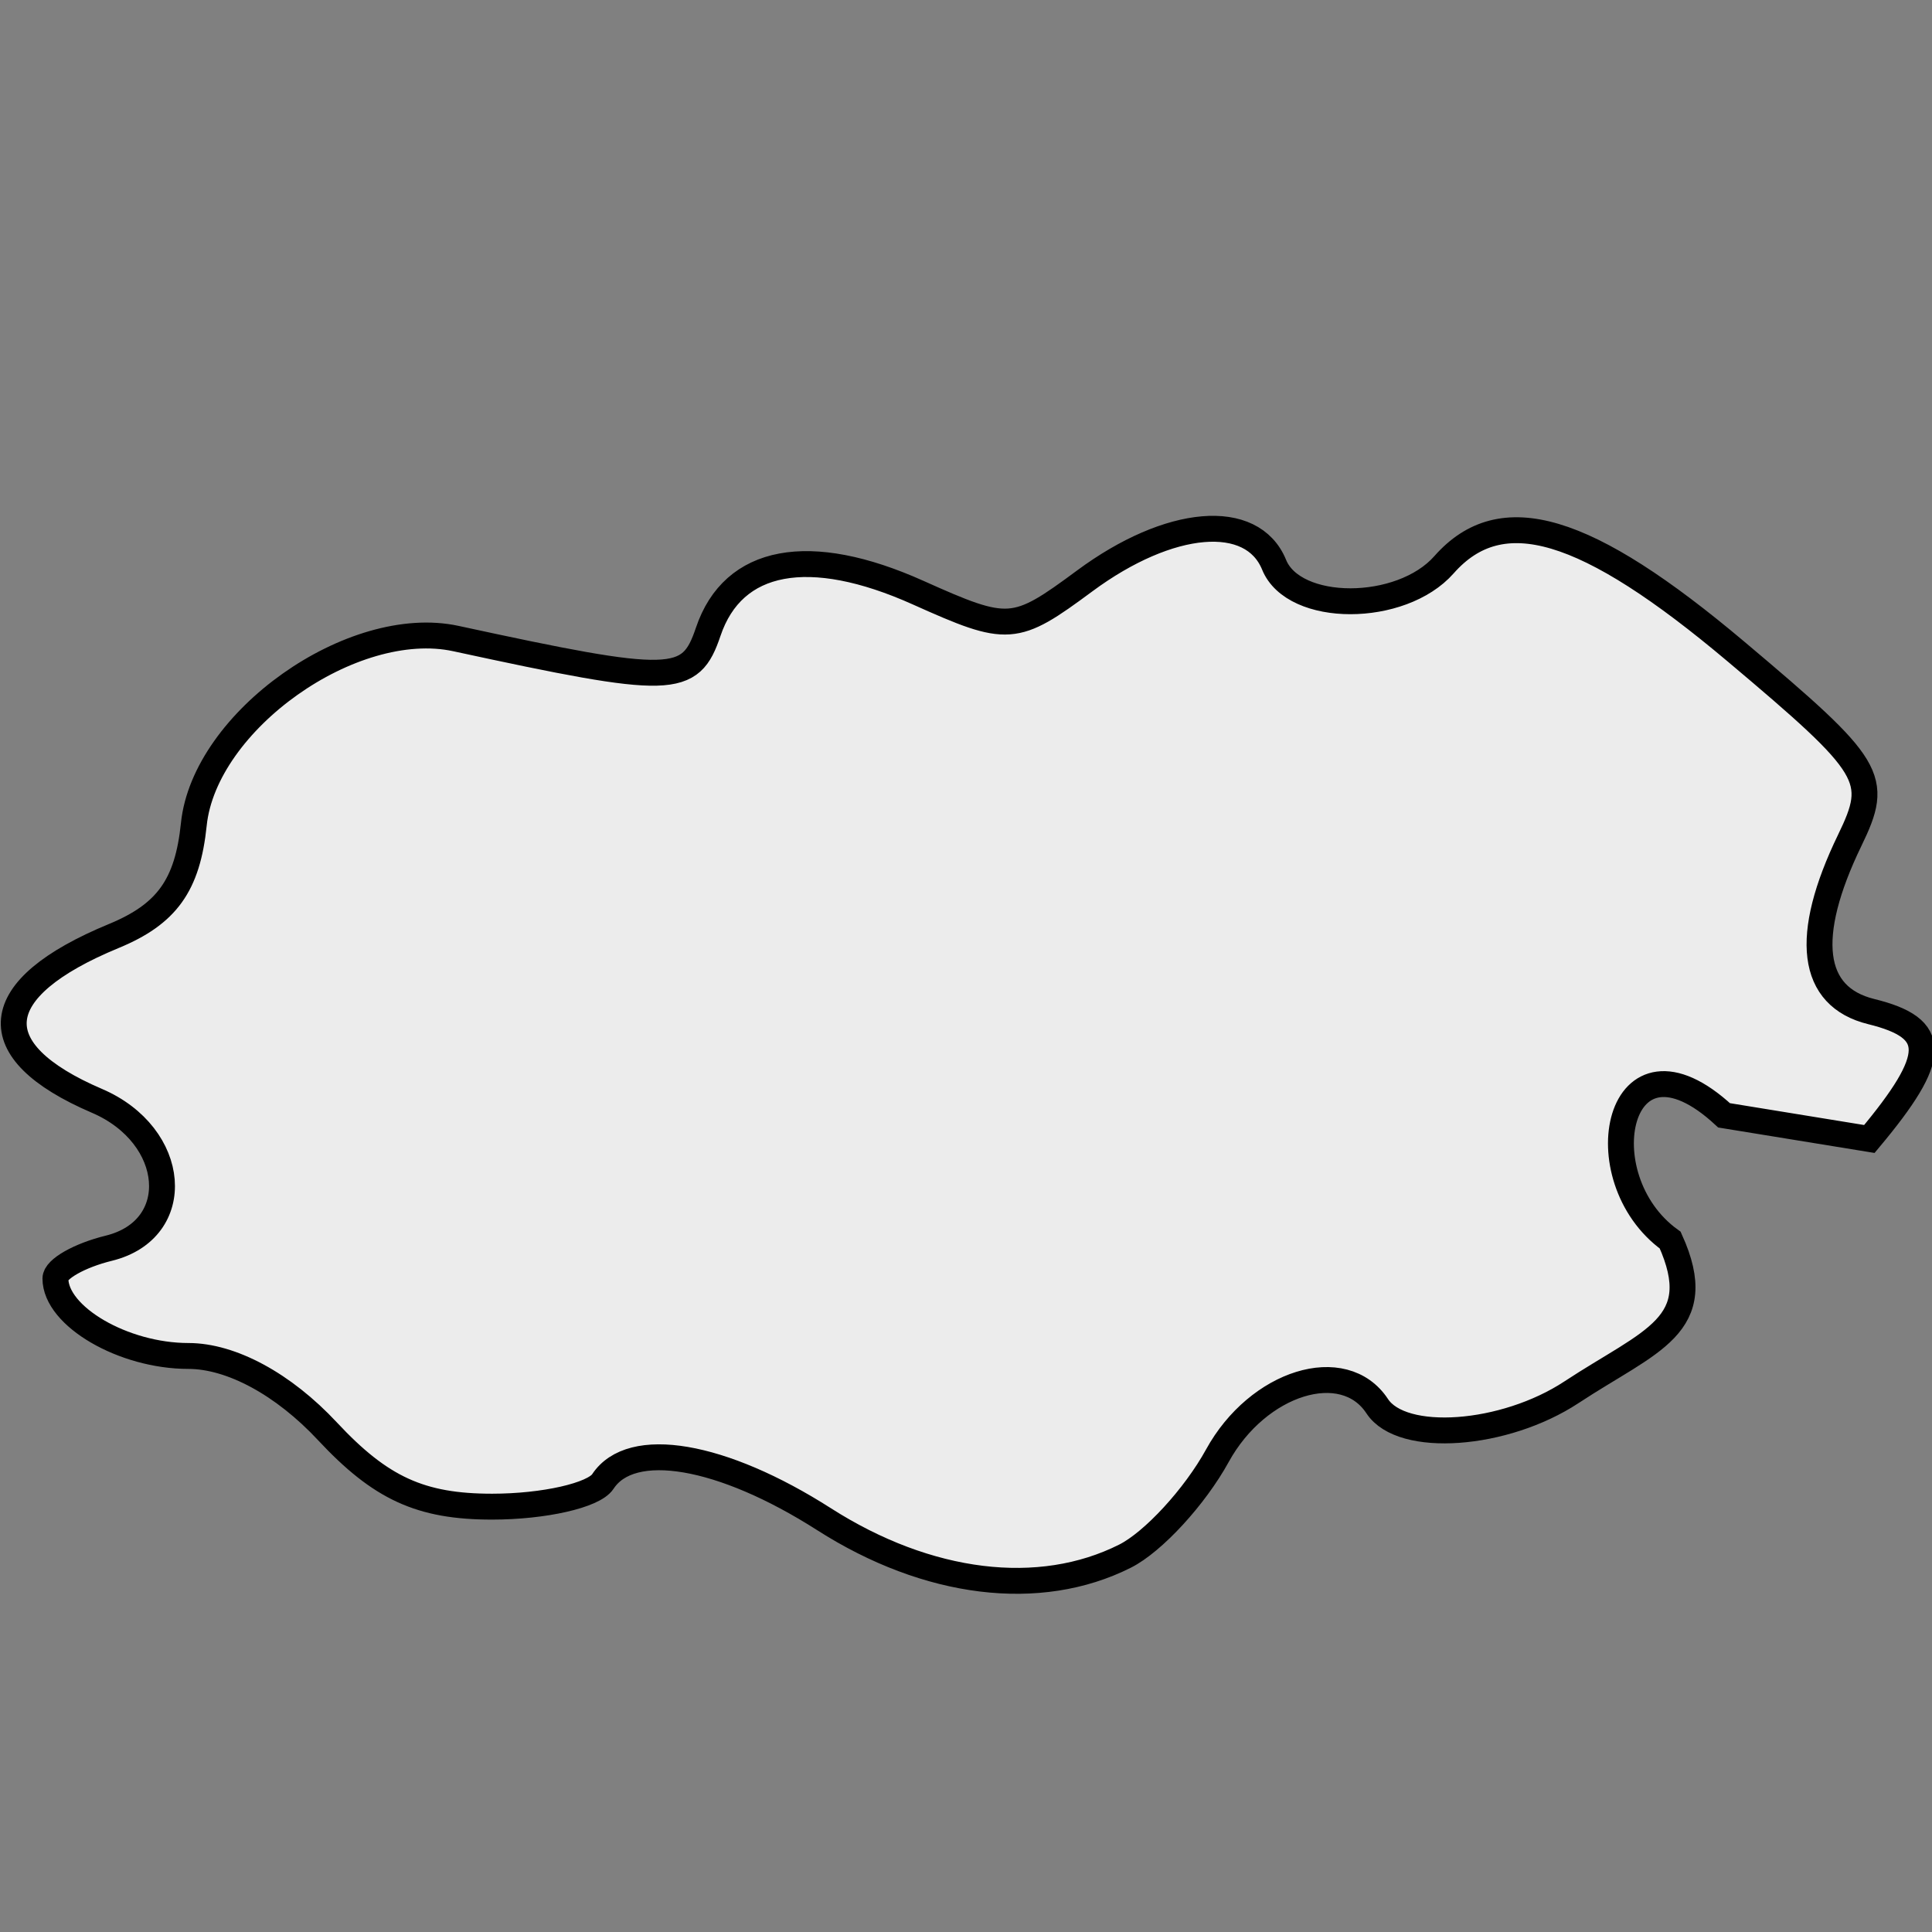 <?xml version="1.0" encoding="UTF-8" standalone="no"?>
<!-- Created with Inkscape (http://www.inkscape.org/) -->
<svg
   xmlns:dc="http://purl.org/dc/elements/1.1/"
   xmlns:cc="http://web.resource.org/cc/"
   xmlns:rdf="http://www.w3.org/1999/02/22-rdf-syntax-ns#"
   xmlns:svg="http://www.w3.org/2000/svg"
   xmlns="http://www.w3.org/2000/svg"
   xmlns:sodipodi="http://sodipodi.sourceforge.net/DTD/sodipodi-0.dtd"
   xmlns:inkscape="http://www.inkscape.org/namespaces/inkscape"
   width="115.889"
   height="115.889"
   id="svg10205"
   sodipodi:version="0.32"
   inkscape:version="0.45"
   version="1.0"
   sodipodi:docbase="/home/nernst/Desktop"
   sodipodi:docname="goal.svg"
   inkscape:output_extension="org.inkscape.output.svg.inkscape"
   sodipodi:modified="true">
  <rect width="100%" height="100%" fill="#808080" stroke="none"/>
  <defs
     id="defs10207" />
  <sodipodi:namedview
     id="base"
     pagecolor="#ffffff"
     bordercolor="#666666"
     borderopacity="1.0"
     gridtolerance="10000"
     guidetolerance="10"
     objecttolerance="10"
     inkscape:pageopacity="0.0"
     inkscape:pageshadow="2"
     inkscape:zoom="2.9392531"
     inkscape:cx="-11.891616"
     inkscape:cy="91.216617"
     inkscape:document-units="px"
     inkscape:current-layer="layer1"
     inkscape:window-width="1280"
     inkscape:window-height="993"
     inkscape:window-x="0"
     inkscape:window-y="0" />
  <g
     inkscape:label="Layer 1"
     inkscape:groupmode="layer"
     id="layer1"
     transform="translate(-42.056,-51.561)">
    <path
       style="fill:#ececec;stroke:#000000;stroke-width:1.553;stroke-opacity:1"
       d="M 109.539,144.905 C 111.234,144.052 113.728,141.34 115.081,138.878 C 117.511,134.46 122.666,132.864 124.667,135.91 C 126.151,138.168 132.295,137.725 136.324,135.071 C 141.059,131.951 144.572,131.103 142.242,125.95 C 137.036,122.199 139.075,112.545 145.473,118.463 L 154.188,119.882 C 158.337,114.921 158.362,113.24 154.3,112.24 C 150.663,111.346 150.212,107.745 153.012,101.964 C 154.821,98.23 154.441,97.598 146.205,90.659 C 137.18,83.054 132.108,81.544 128.672,85.438 C 126.097,88.356 119.673,88.356 118.482,85.438 C 117.169,82.221 112.207,82.644 107.121,86.407 C 102.916,89.518 102.555,89.544 97.126,87.109 C 90.602,84.182 86.031,85.034 84.539,89.454 C 83.461,92.65 82.404,92.679 69.407,89.865 C 63.192,88.519 54.322,94.805 53.682,101.008 C 53.305,104.664 52.066,106.392 48.876,107.709 C 41.255,110.855 40.875,114.596 47.871,117.594 C 52.711,119.668 53.165,125.307 48.584,126.434 C 46.822,126.867 45.38,127.685 45.38,128.251 C 45.38,130.522 49.456,132.897 53.353,132.897 C 55.935,132.897 59.06,134.589 61.698,137.416 C 64.888,140.836 67.29,141.936 71.57,141.936 C 74.681,141.936 77.672,141.258 78.216,140.43 C 79.916,137.843 85.354,138.77 91.487,142.69 C 97.704,146.663 104.411,147.486 109.539,144.905 z "
       id="path13406"
       sodipodi:nodetypes="cssscccsssssssssssssssssssc" />
  </g>
</svg>
